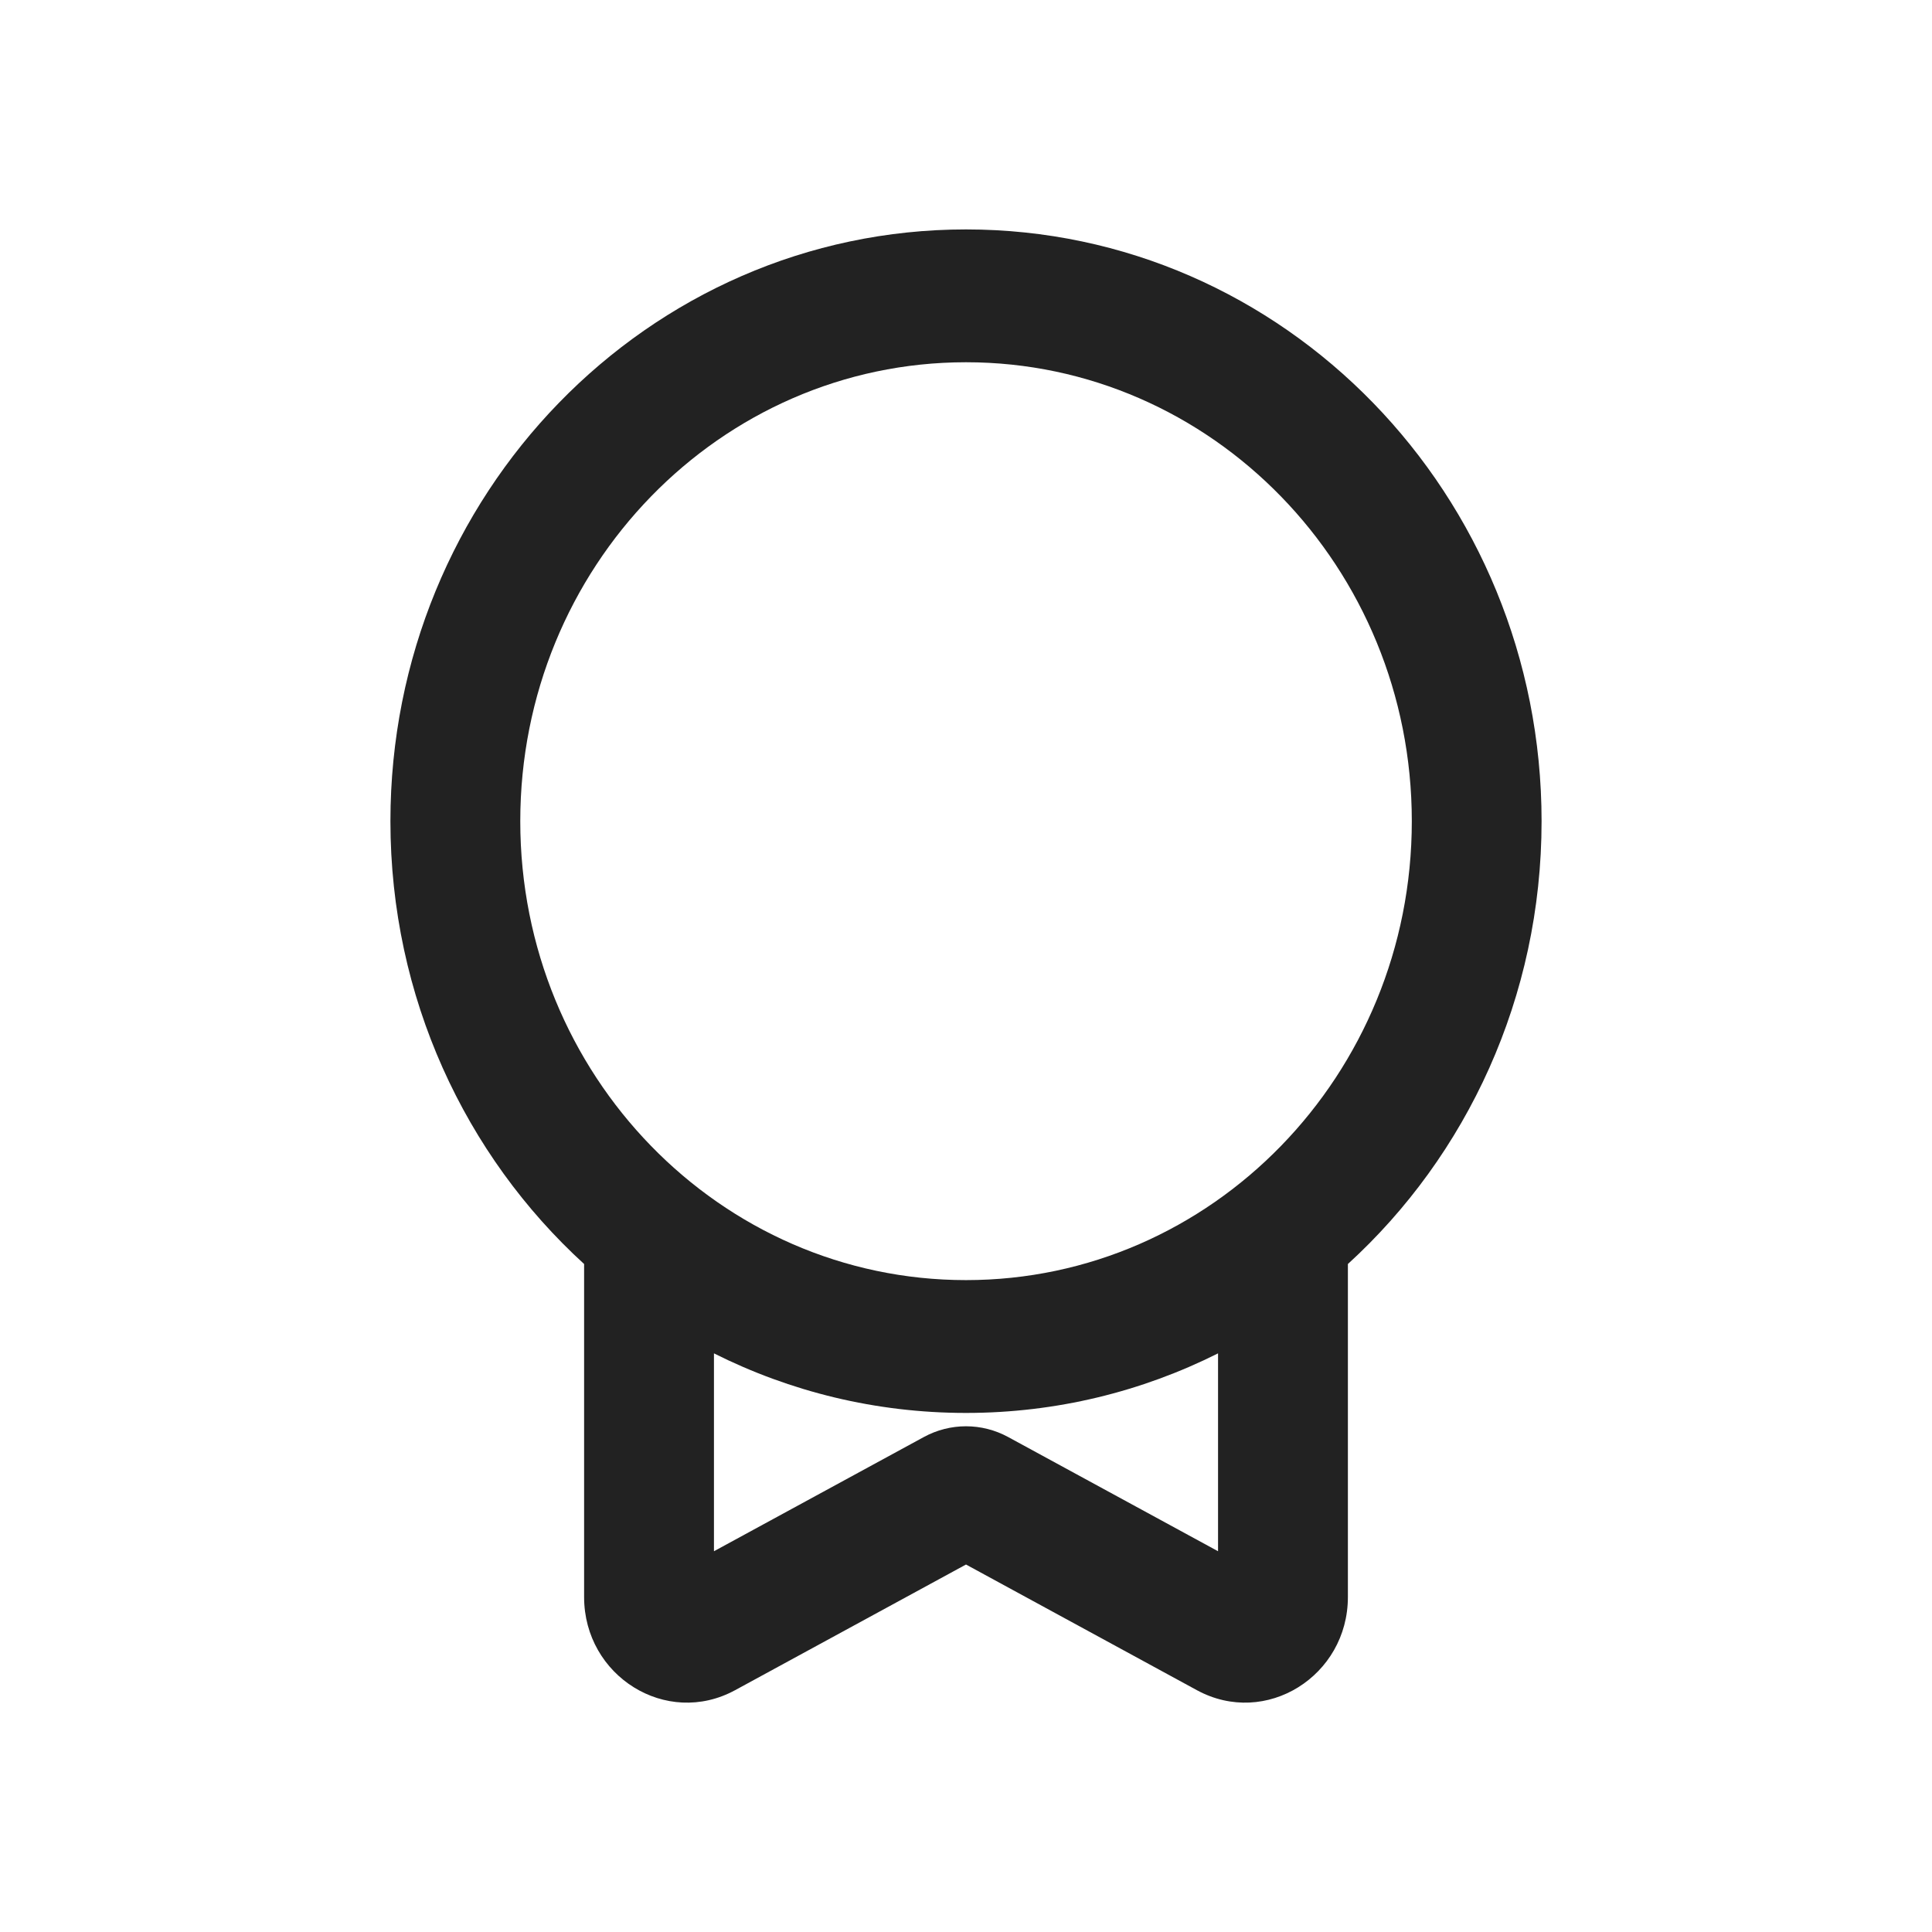 <svg width="24" height="24" viewBox="0 0 24 24" fill="none" xmlns="http://www.w3.org/2000/svg">
<path fill-rule="evenodd" clip-rule="evenodd" d="M12 2.85C8.047 2.85 4.85 6.145 4.85 10.201C4.85 12.389 5.78 14.355 7.256 15.702V19.839C7.256 20.819 8.275 21.462 9.132 20.996L12 19.435L14.868 20.996C15.725 21.462 16.744 20.819 16.744 19.839V15.702C18.22 14.355 19.15 12.389 19.15 10.201C19.15 6.145 15.953 2.85 12 2.85ZM6.463 10.201C6.463 7.049 8.946 4.5 12 4.5C15.054 4.5 17.538 7.049 17.538 10.201C17.538 13.354 15.054 15.902 12 15.902C8.946 15.902 6.463 13.354 6.463 10.201ZM8.869 19.27V16.812C9.814 17.286 10.877 17.552 12 17.552C13.123 17.552 14.186 17.286 15.131 16.812V19.27L12.525 17.852C12.197 17.673 11.803 17.673 11.475 17.852L8.869 19.27Z" fill="#222222"/>
</svg>
